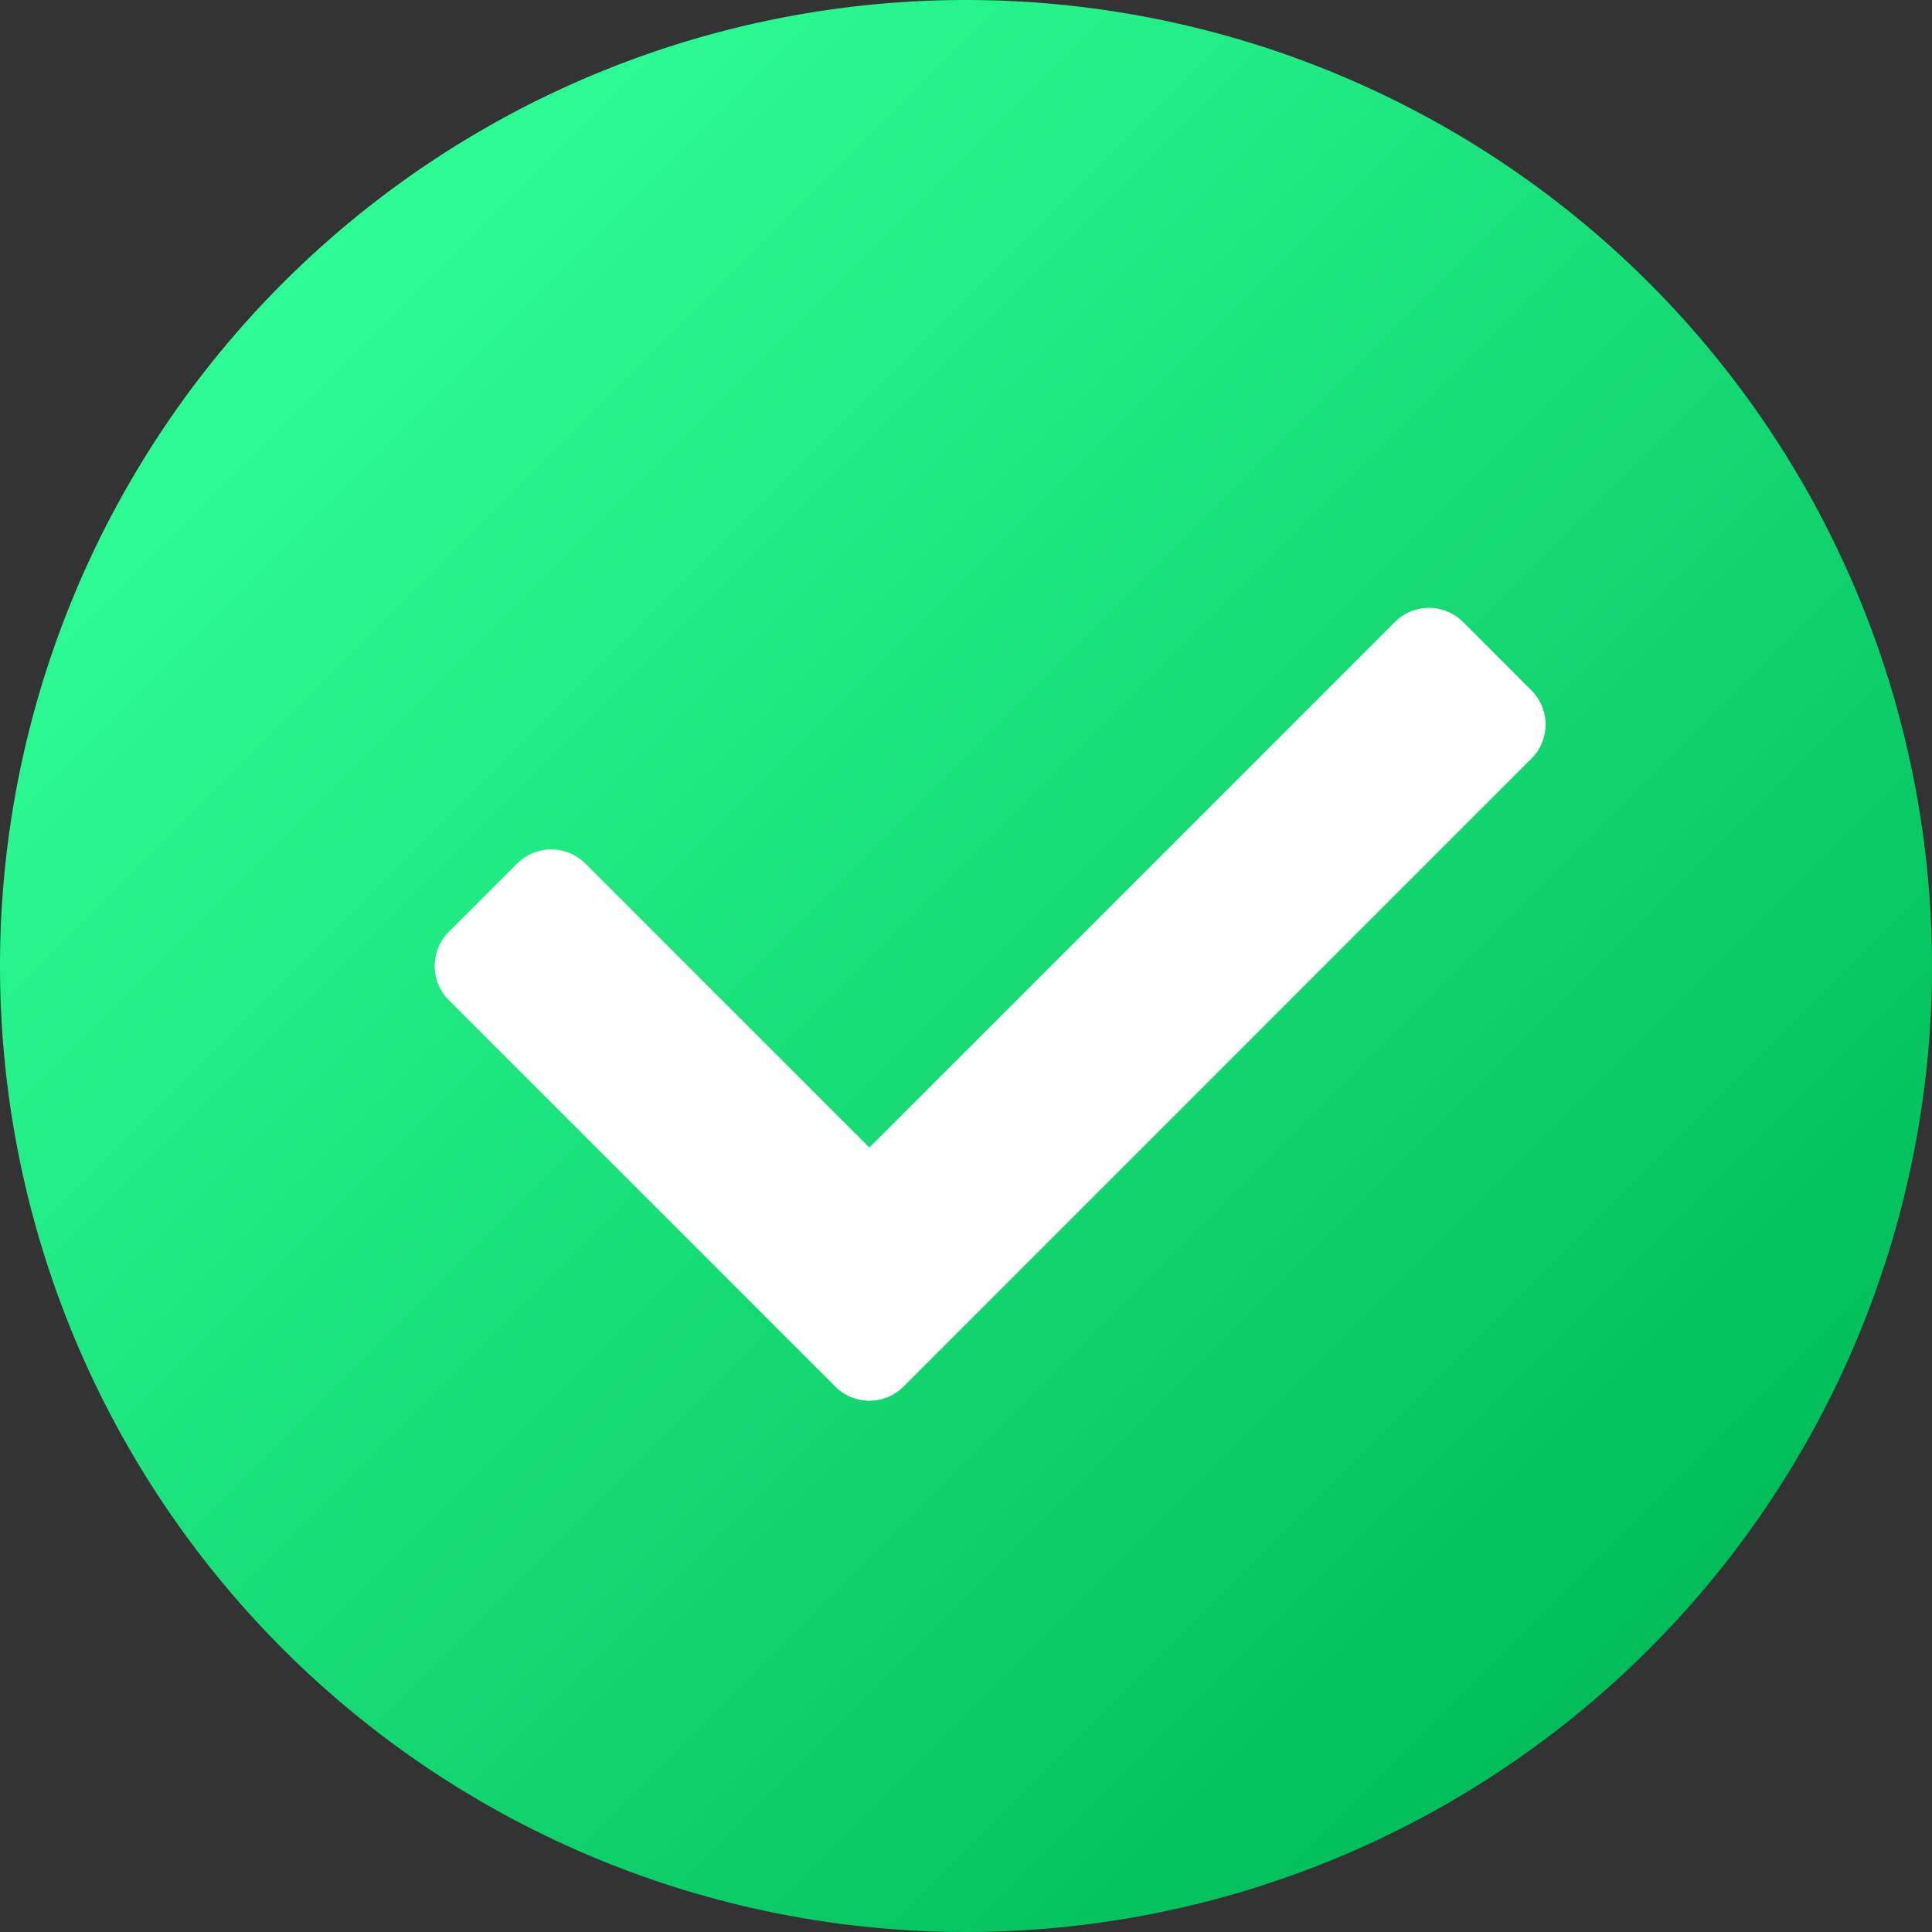 <svg id="icons8-checkmark_1_" data-name="icons8-checkmark (1)" xmlns="http://www.w3.org/2000/svg" xmlns:xlink="http://www.w3.org/1999/xlink" width="52.09" height="52.09" viewBox="0 0 52.09 52.09">
  <rect x="0" y="0" width="52.09" height="52.09" fill="#333333" stroke="none"/>
  <defs>
    <linearGradient id="linear-gradient" x1="0.146" y1="0.146" x2="0.854" y2="0.854" gradientUnits="objectBoundingBox">
      <stop offset="0" stop-color="#2efd95"/>
      <stop offset="1" stop-color="#00bd59"/>
    </linearGradient>
  </defs>
  <path id="Path_8937" data-name="Path 8937" d="M56.09,30.045A26.045,26.045,0,1,1,30.045,4,26.046,26.046,0,0,1,56.09,30.045Z" transform="translate(-4 -4)" fill="url(#linear-gradient)"/>
  <path id="Path_8938" data-name="Path 8938" d="M23.8,37.58,13.382,27.162a1.3,1.3,0,0,1,0-1.841l1.841-1.841a1.3,1.3,0,0,1,1.841,0l7.656,7.656L38.887,16.968a1.3,1.3,0,0,1,1.841,0l1.841,1.841a1.3,1.3,0,0,1,0,1.841L25.641,37.58A1.3,1.3,0,0,1,23.8,37.58Z" transform="translate(-1.28 -0.196)" fill="#fff"/>
</svg>
